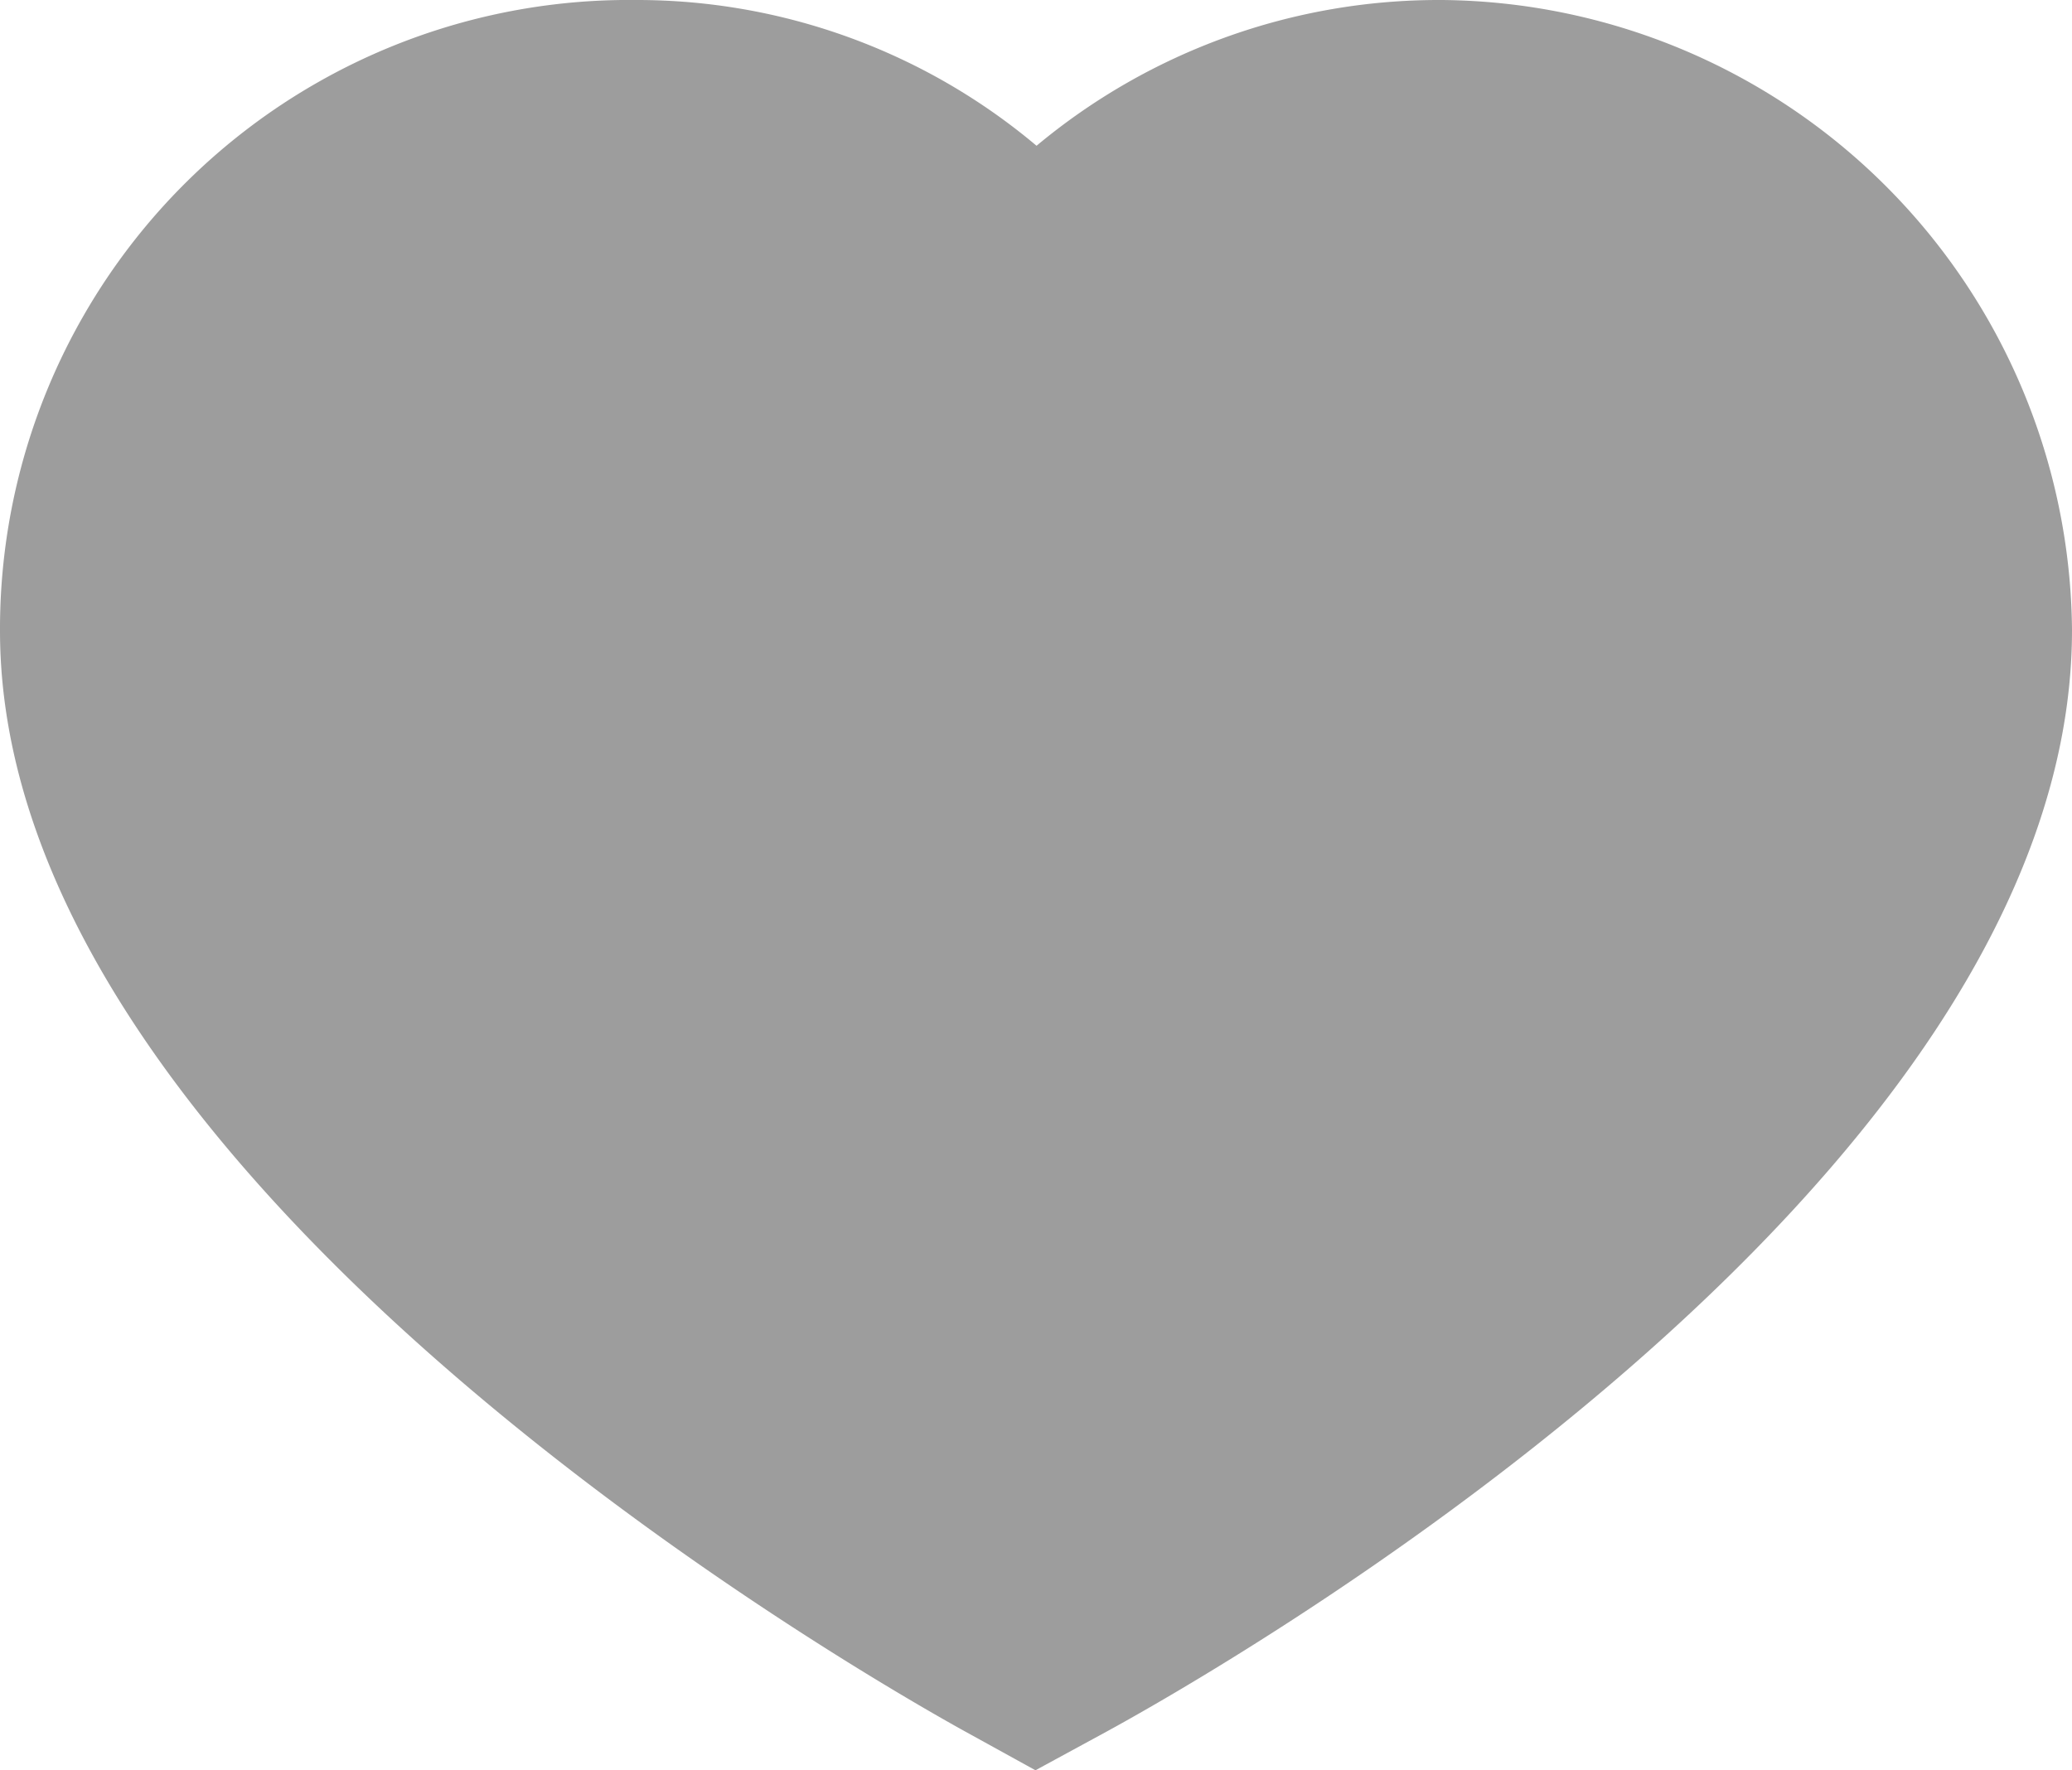 <svg xmlns="http://www.w3.org/2000/svg" width="56.85" height="48.58" viewBox="0 0 56.85 48.58">
  <path id="Path_3669" data-name="Path 3669" d="M196.9,74.77h-.05a17.223,17.223,0,0,0-11.07,4,17.029,17.029,0,0,0-10.99-4,17.259,17.259,0,0,0-17.45,17.31c0,15.15,23.76,28.7,26.47,30.2l1.94,1.07,1.95-1.06c2.71-1.48,26.49-14.86,26.49-30.23A17.438,17.438,0,0,0,196.9,74.77Z" transform="translate(-157.34 -74.77)" fill="#9d9d9d"/>
</svg>
